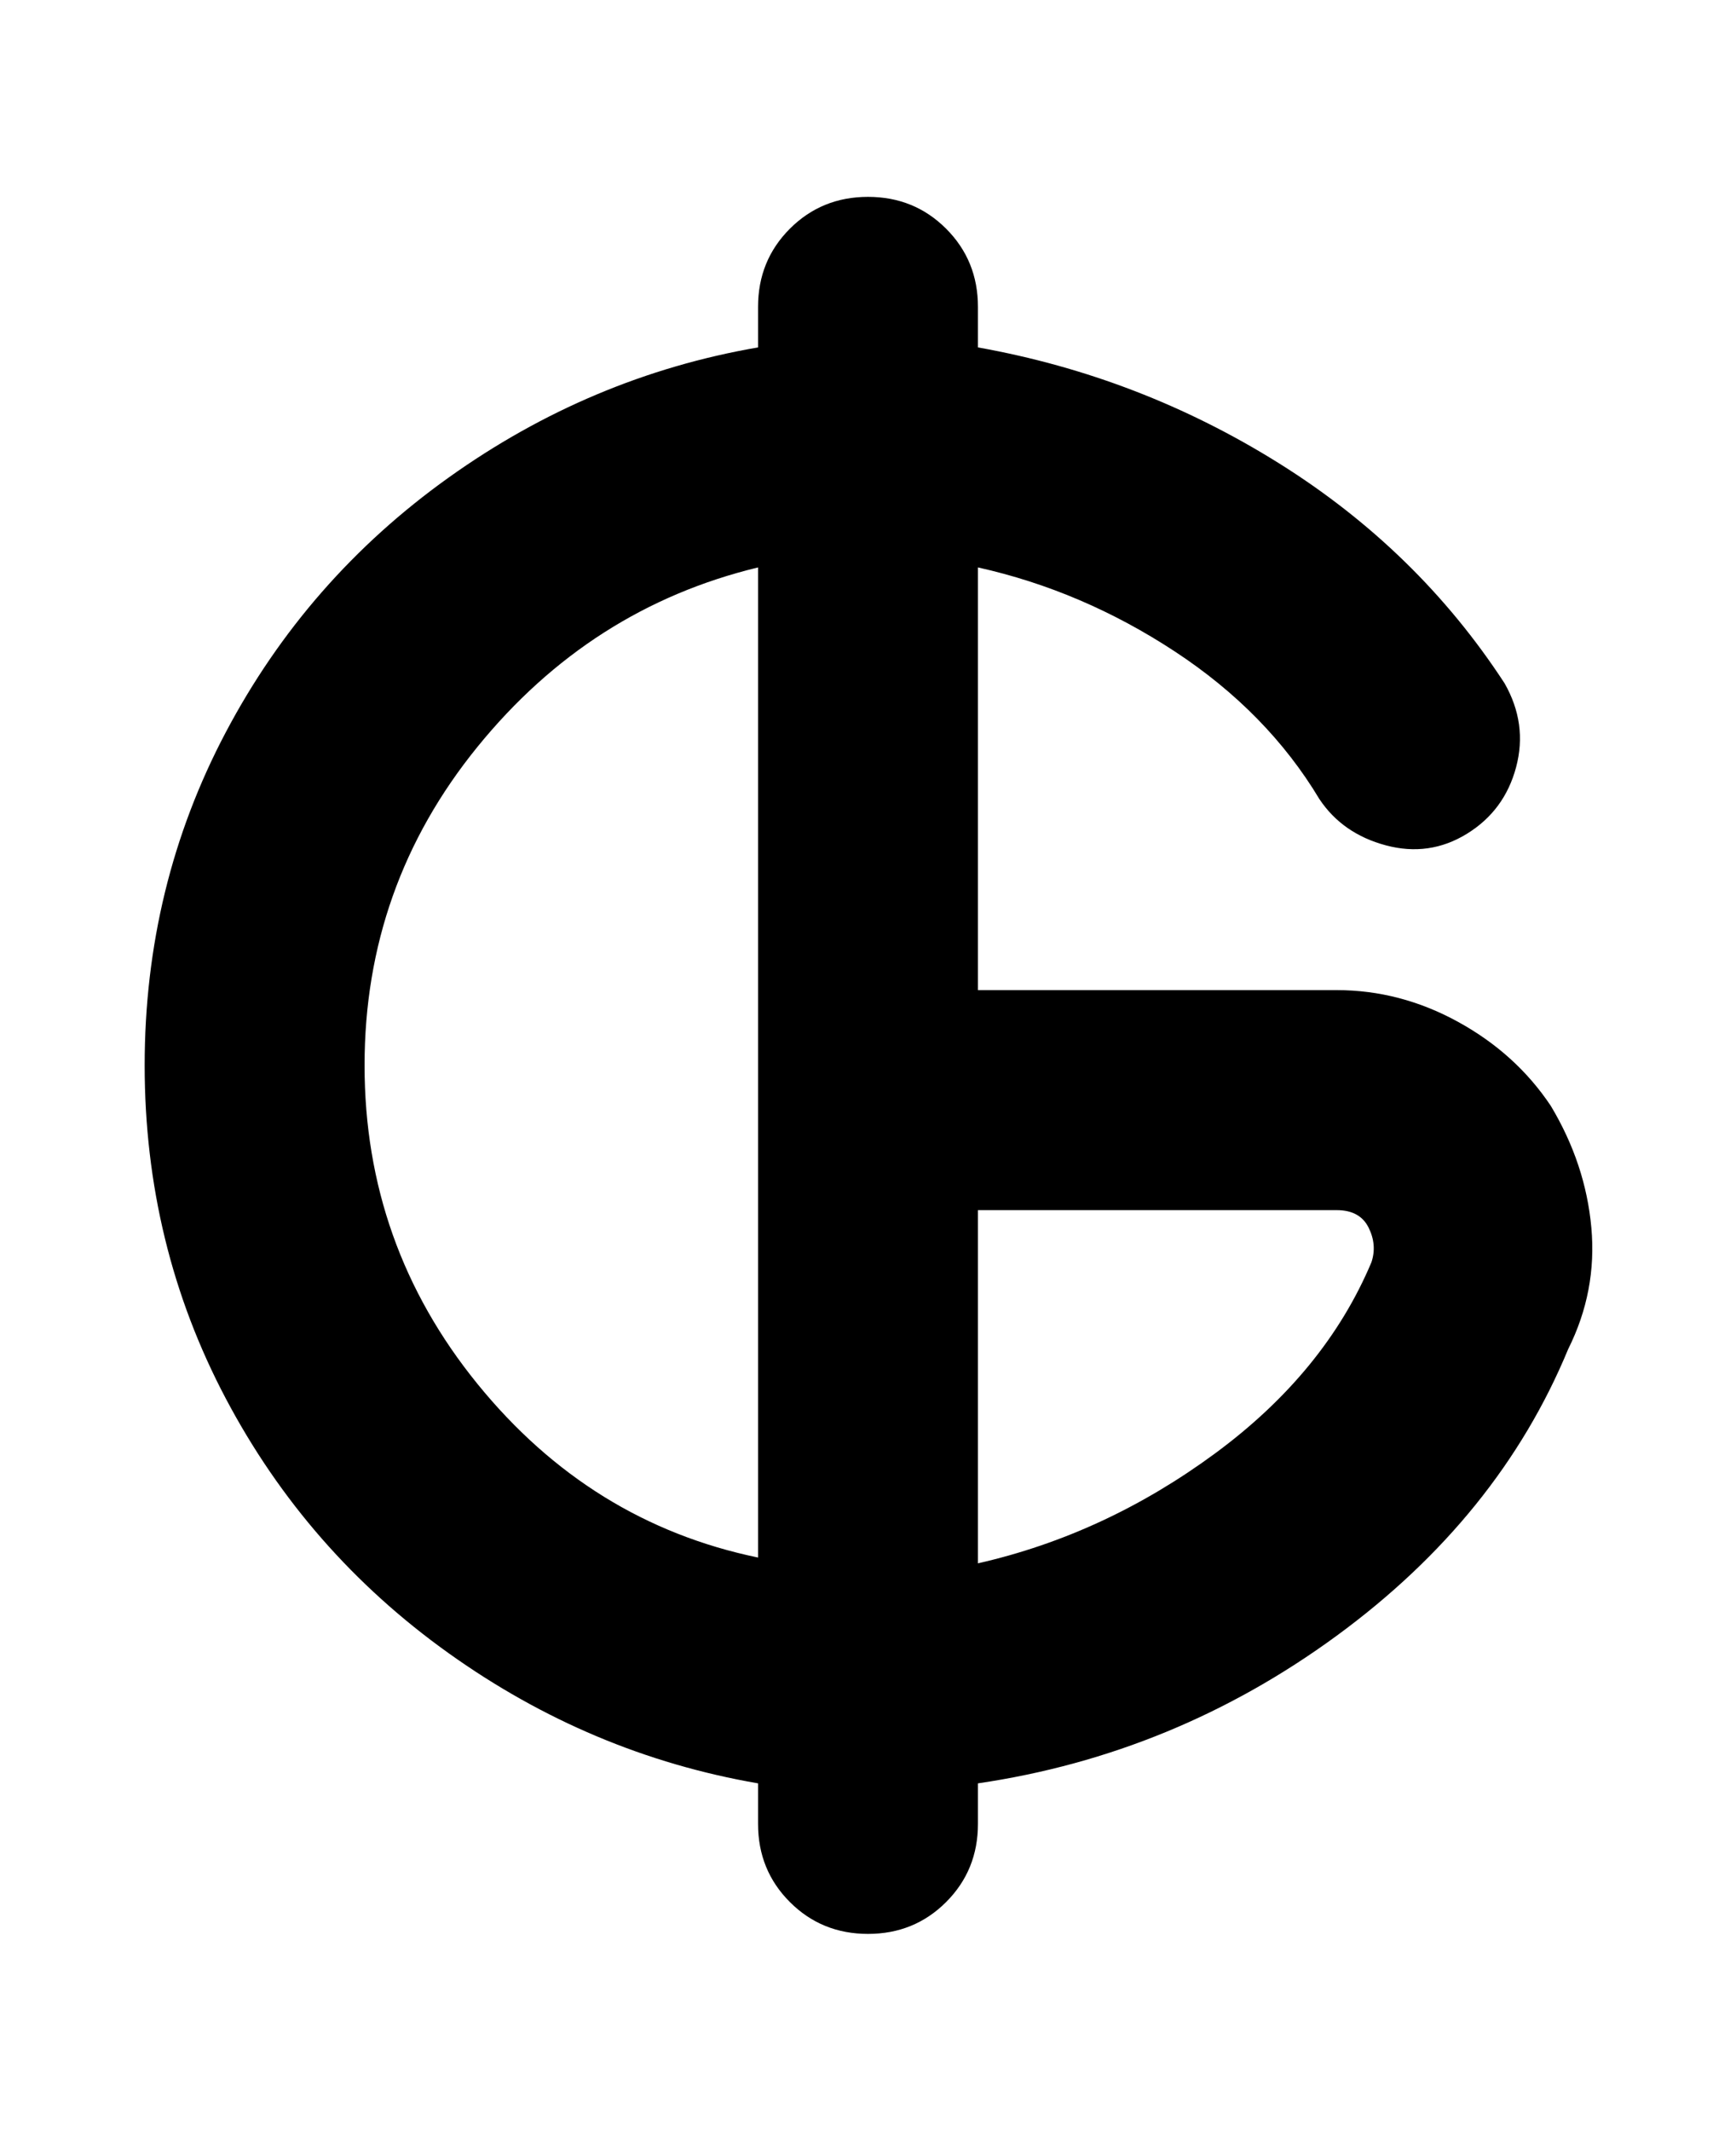 <svg viewBox="0 0 300 368" xmlns="http://www.w3.org/2000/svg"><path d="M268 191q-6-9-16-14.5t-21-5.5h-62V98q18 4 34 14.5t25 25.5q4 6 11.5 8t14-2q6.5-4 8.5-11.5t-2-14.5q-15-23-39-38t-52-20v-7q0-8-5.5-13.5T150 34q-8 0-13.5 5.5T131 53v7q-29 5-53.5 22.5t-38.5 44Q25 153 25 184t14 57.5q14 26.5 38.5 44T131 308v7q0 8 5.5 13.5T150 334q8 0 13.5-5.5T169 315v-7q34-5 62-25.5t40-49.5q5-10 4-21t-7-21zm-205-7q0-31 19.5-55T131 98v171q-29-6-48.5-30T63 184zm174 34q-8 19-27 33t-41 19v-61h62q4 0 5.5 3t.5 6z"/></svg>